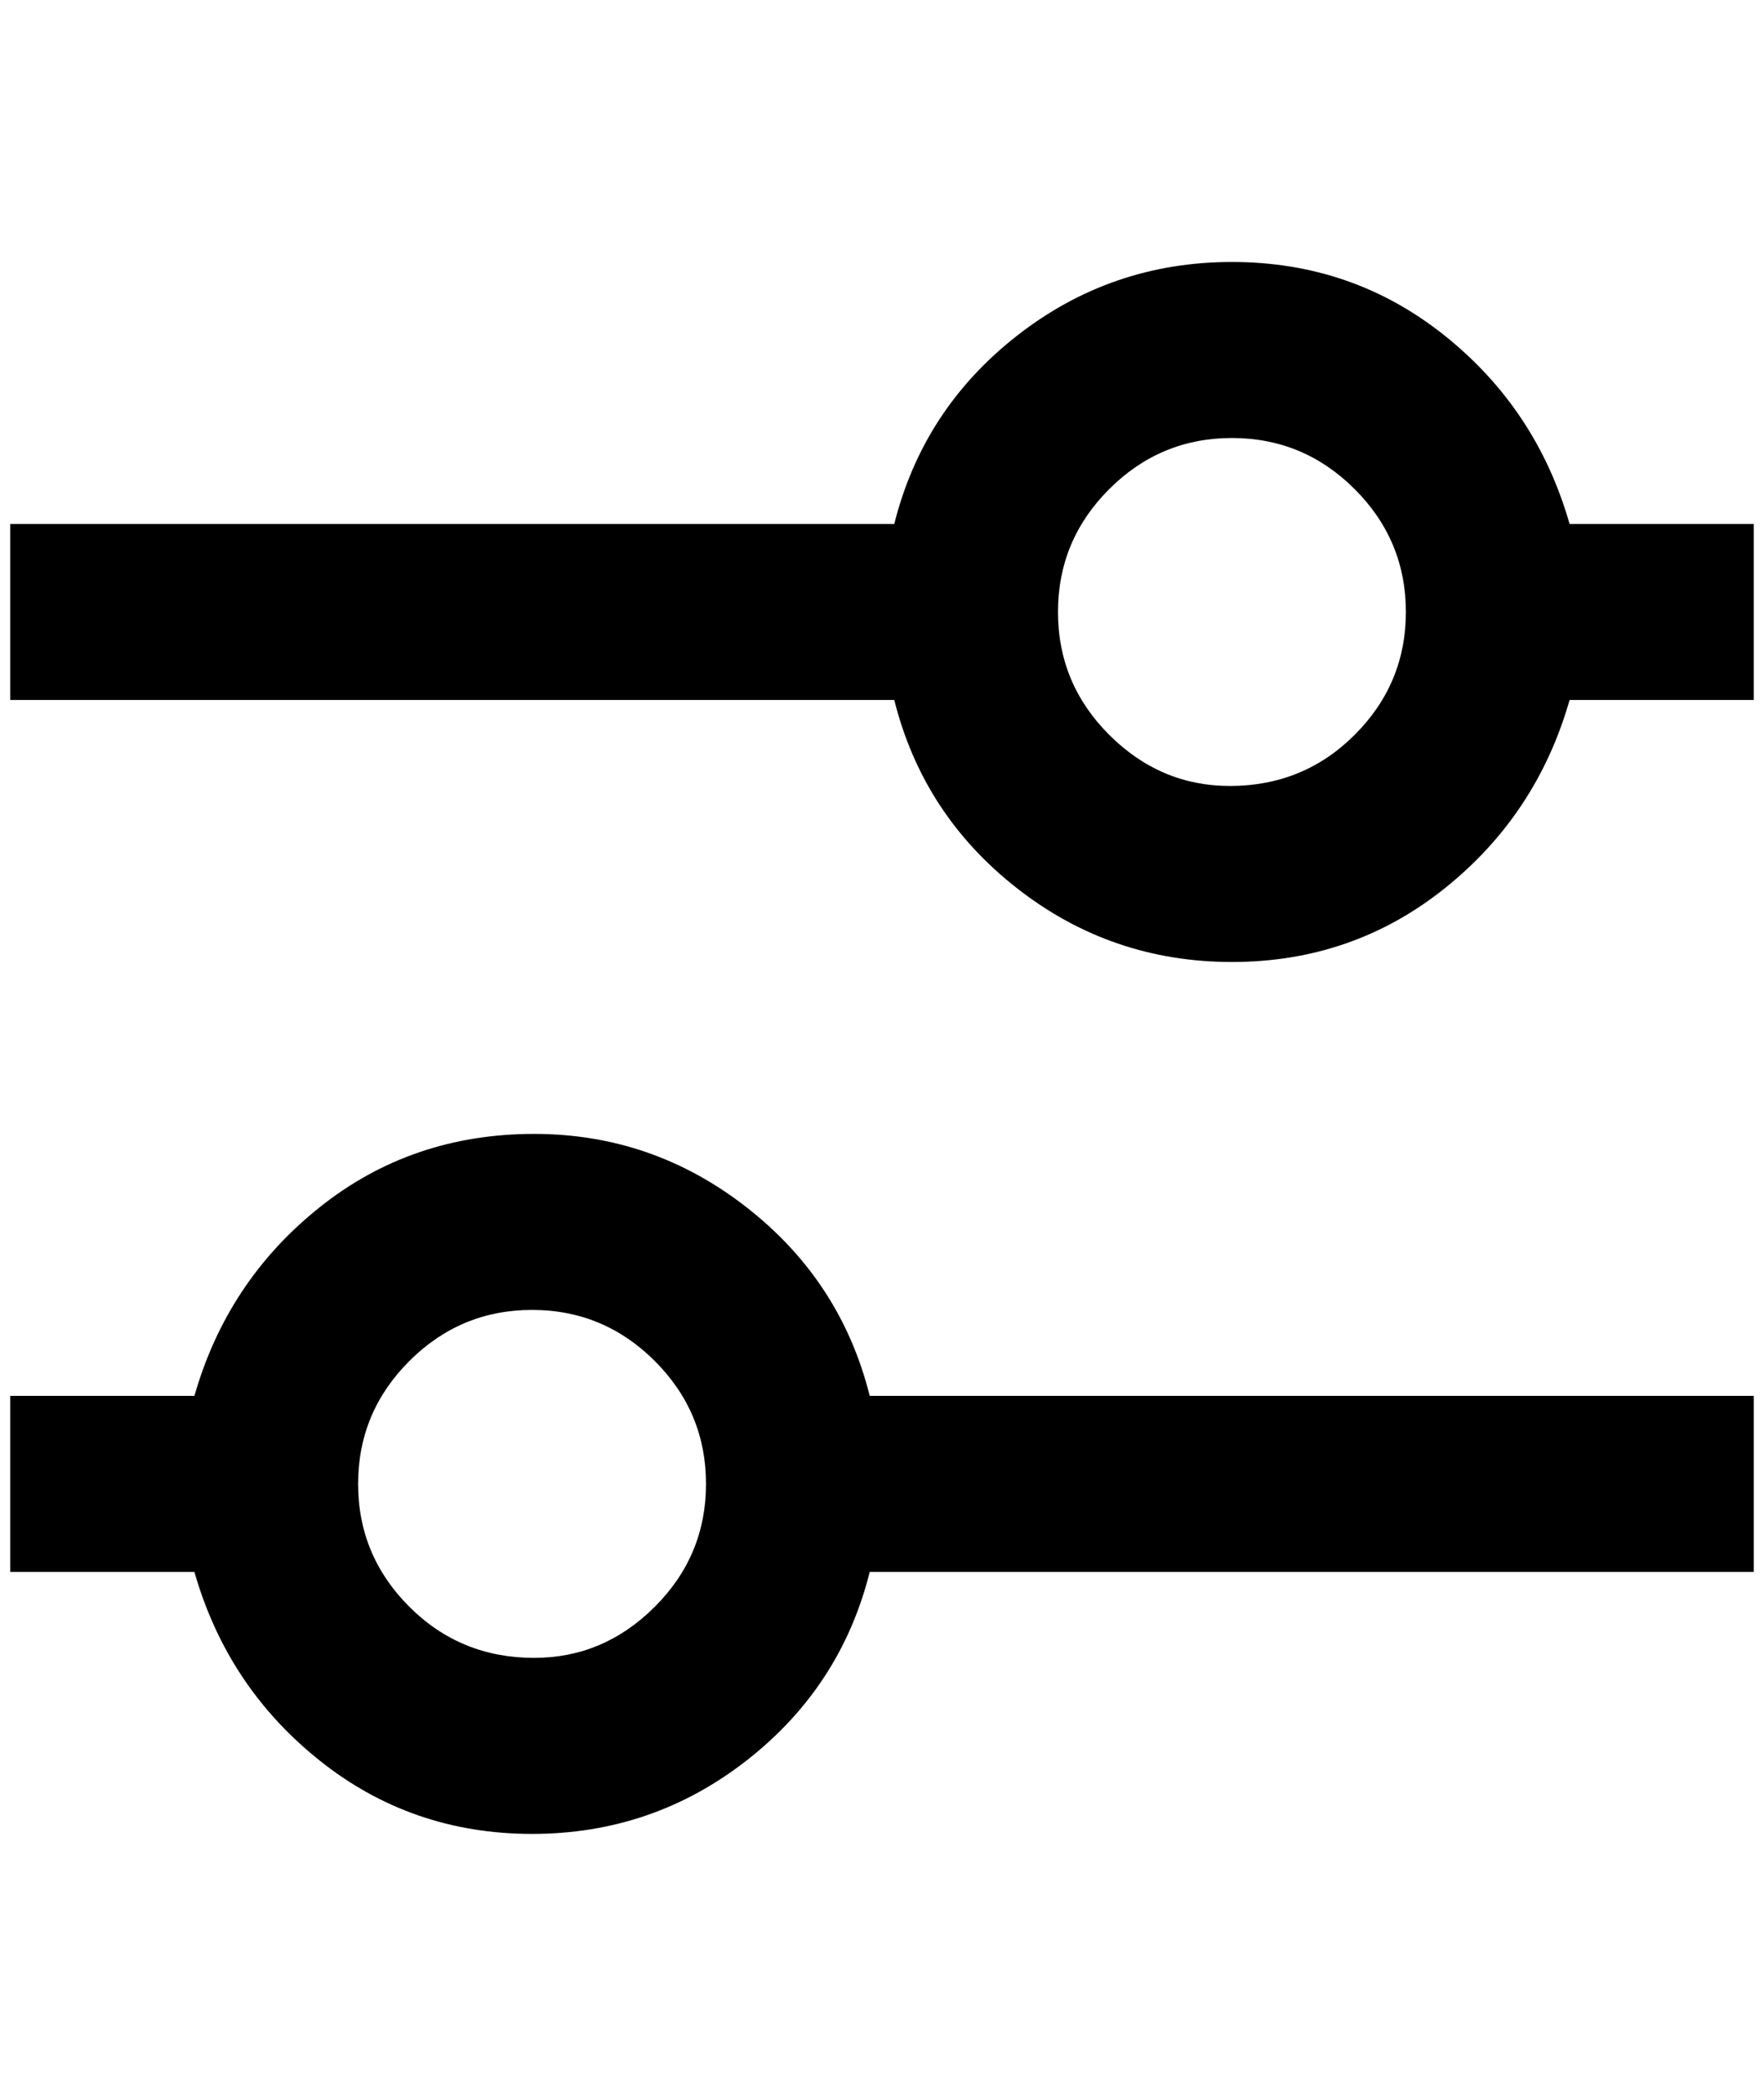<?xml version="1.0" standalone="no"?>
<!DOCTYPE svg PUBLIC "-//W3C//DTD SVG 1.1//EN" "http://www.w3.org/Graphics/SVG/1.1/DTD/svg11.dtd" >
<svg xmlns="http://www.w3.org/2000/svg" xmlns:xlink="http://www.w3.org/1999/xlink" version="1.1" viewBox="-10 0 1724 2048">
   <path fill="currentColor"
d="M512 1108q-120 0 -210 72t-122 184h-180v172h180q32 112 122 184t208 72t210 -72t120 -184h864v-172h-864q-28 -112 -120 -184t-208 -72zM512 1620q-72 0 -122 -50t-50 -120t50 -120t120 -50t120 50t50 120t-50 120t-118 50zM1524 512q-32 -112 -122 -184t-208 -72
t-210 72t-120 184h-864v172h864q28 112 120 184t210 72t208 -72t122 -184h180v-172h-180zM1192 768q-68 0 -118 -50t-50 -120t50 -120t120 -50t120 50t50 120t-50 120t-122 50z" />
</svg>
